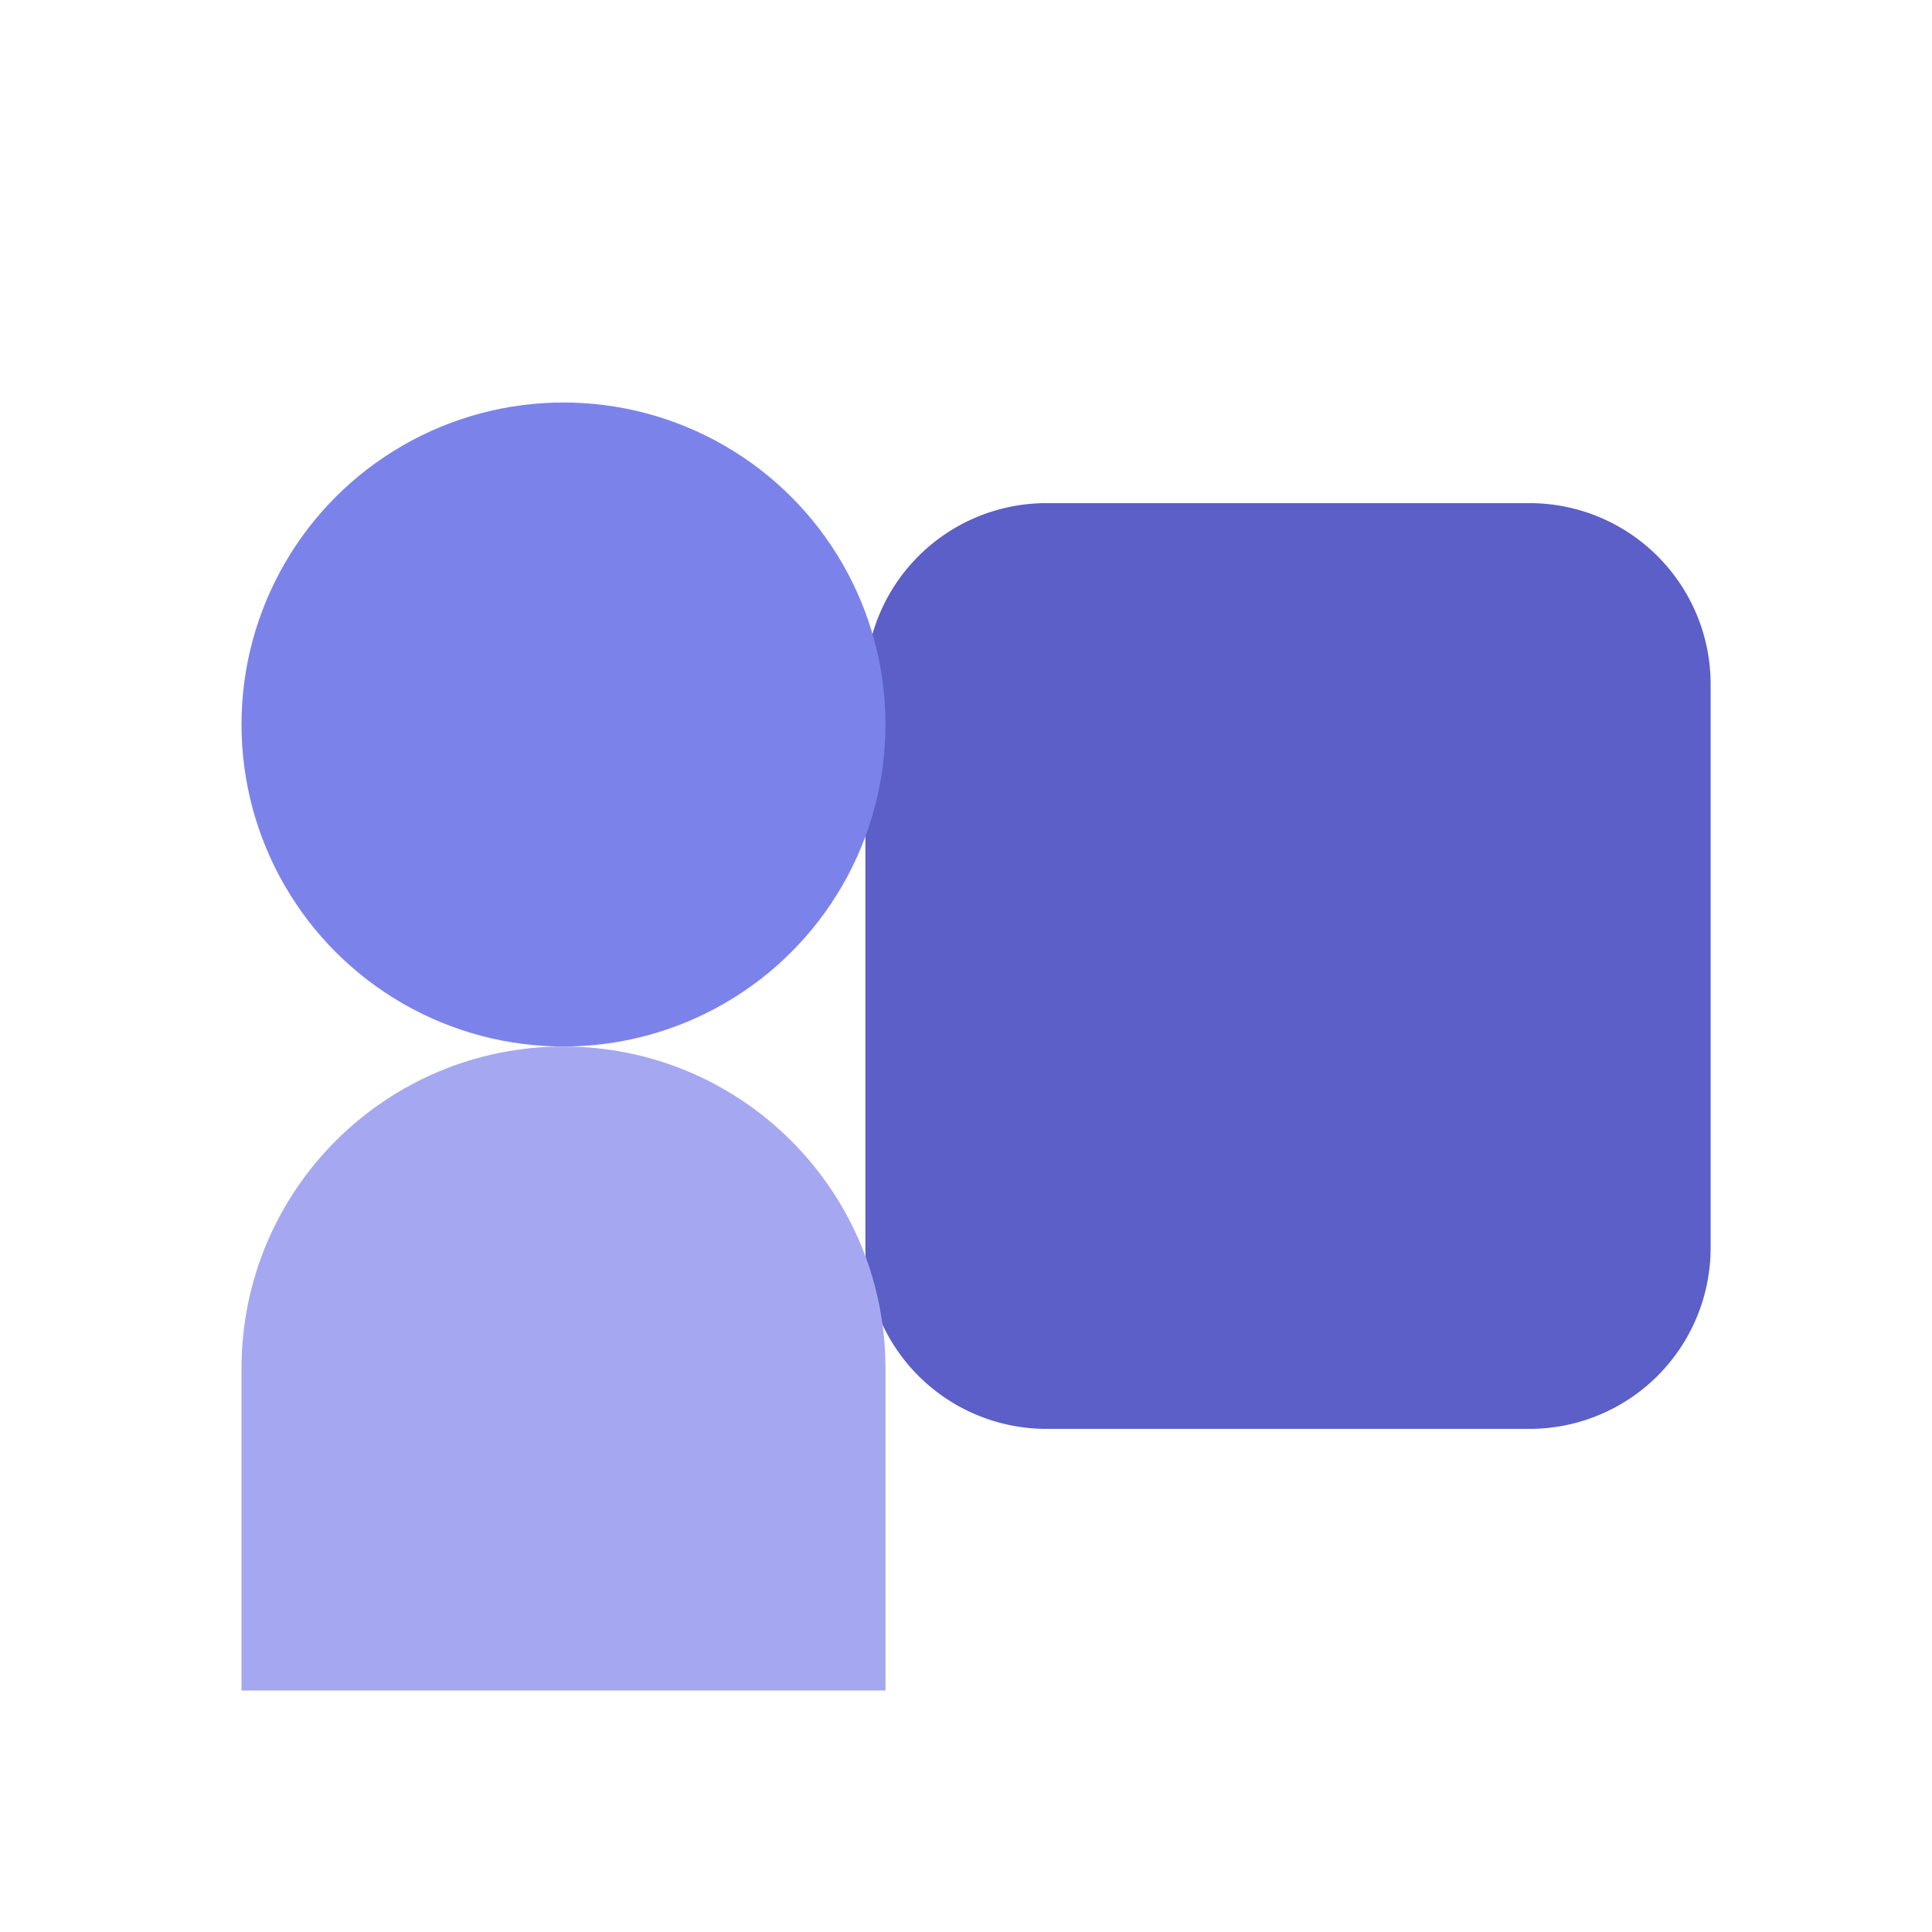 <svg viewBox="0 0 24 24" xmlns="http://www.w3.org/2000/svg">
      <path d="M21.25 8.5A2.25 2.25 0 0 0 19 6.25h-6A2.25 2.25 0 0 0 10.75 8.5v7A2.25 2.25 0 0 0 13 17.75h6a2.25 2.25 0 0 0 2.25-2.25v-7z" fill="#5B5FC7"/>
      <circle cx="7" cy="9" r="4" fill="#7B83EB"/>
      <path d="M7 13c-2.21 0-4 1.79-4 4v4h8v-4c0-2.21-1.79-4-4-4z" fill="#A5A8F0"/>
    </svg>
